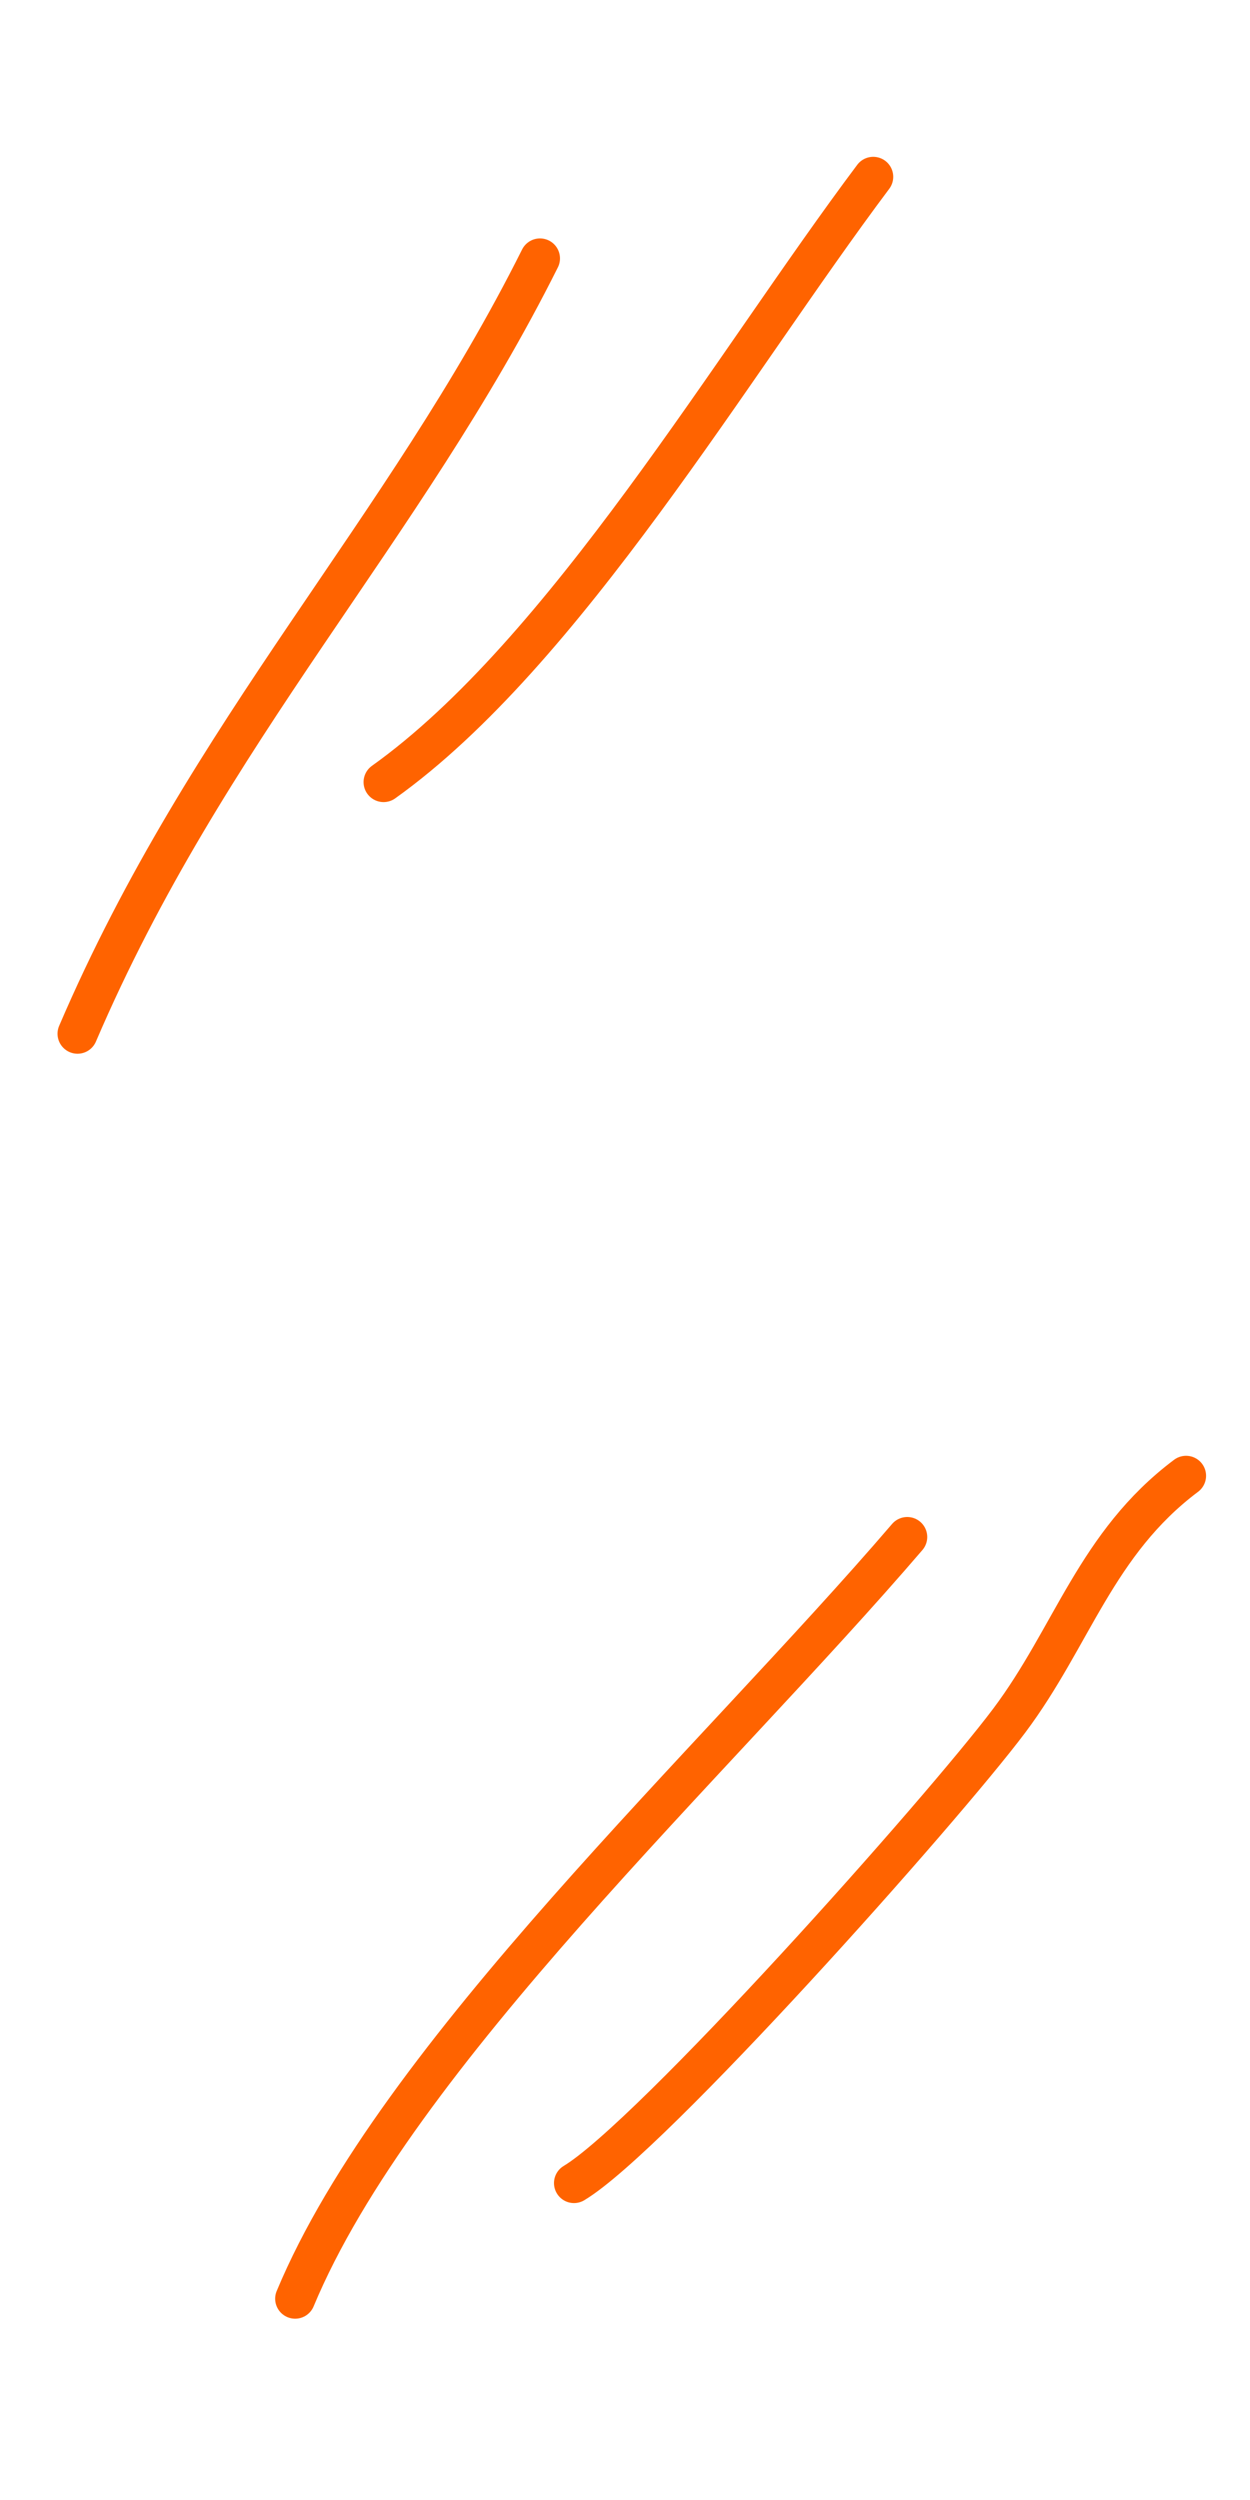 <svg id="ehlNV6bxT3Z1" xmlns="http://www.w3.org/2000/svg" xmlns:xlink="http://www.w3.org/1999/xlink" viewBox="0 0 250 500" shape-rendering="geometricPrecision" text-rendering="geometricPrecision"><g transform="translate(0 0)"><path d="M15.506,206.746c26.051-60.785,65.191-100.458,92.492-155.06" fill="none" stroke="#ff6300" stroke-width="8" stroke-linecap="round"/><path d="M76.714,156.42c36.151-25.822,69.716-83.434,97.933-121.055" fill="none" stroke="#ff6300" stroke-width="8" stroke-linecap="round"/><path d="M59.032,459.739c20.354-48.85,83.551-106.998,122.416-152.339" fill="none" stroke="#ff6300" stroke-width="8" stroke-linecap="round"/><path d="M114.799,436.616c15.381-9.228,73.549-74.489,87.051-92.492c12.606-16.808,17.373-35.473,35.365-48.966" fill="none" stroke="#ff6300" stroke-width="8" stroke-linecap="round"/></g></svg>

